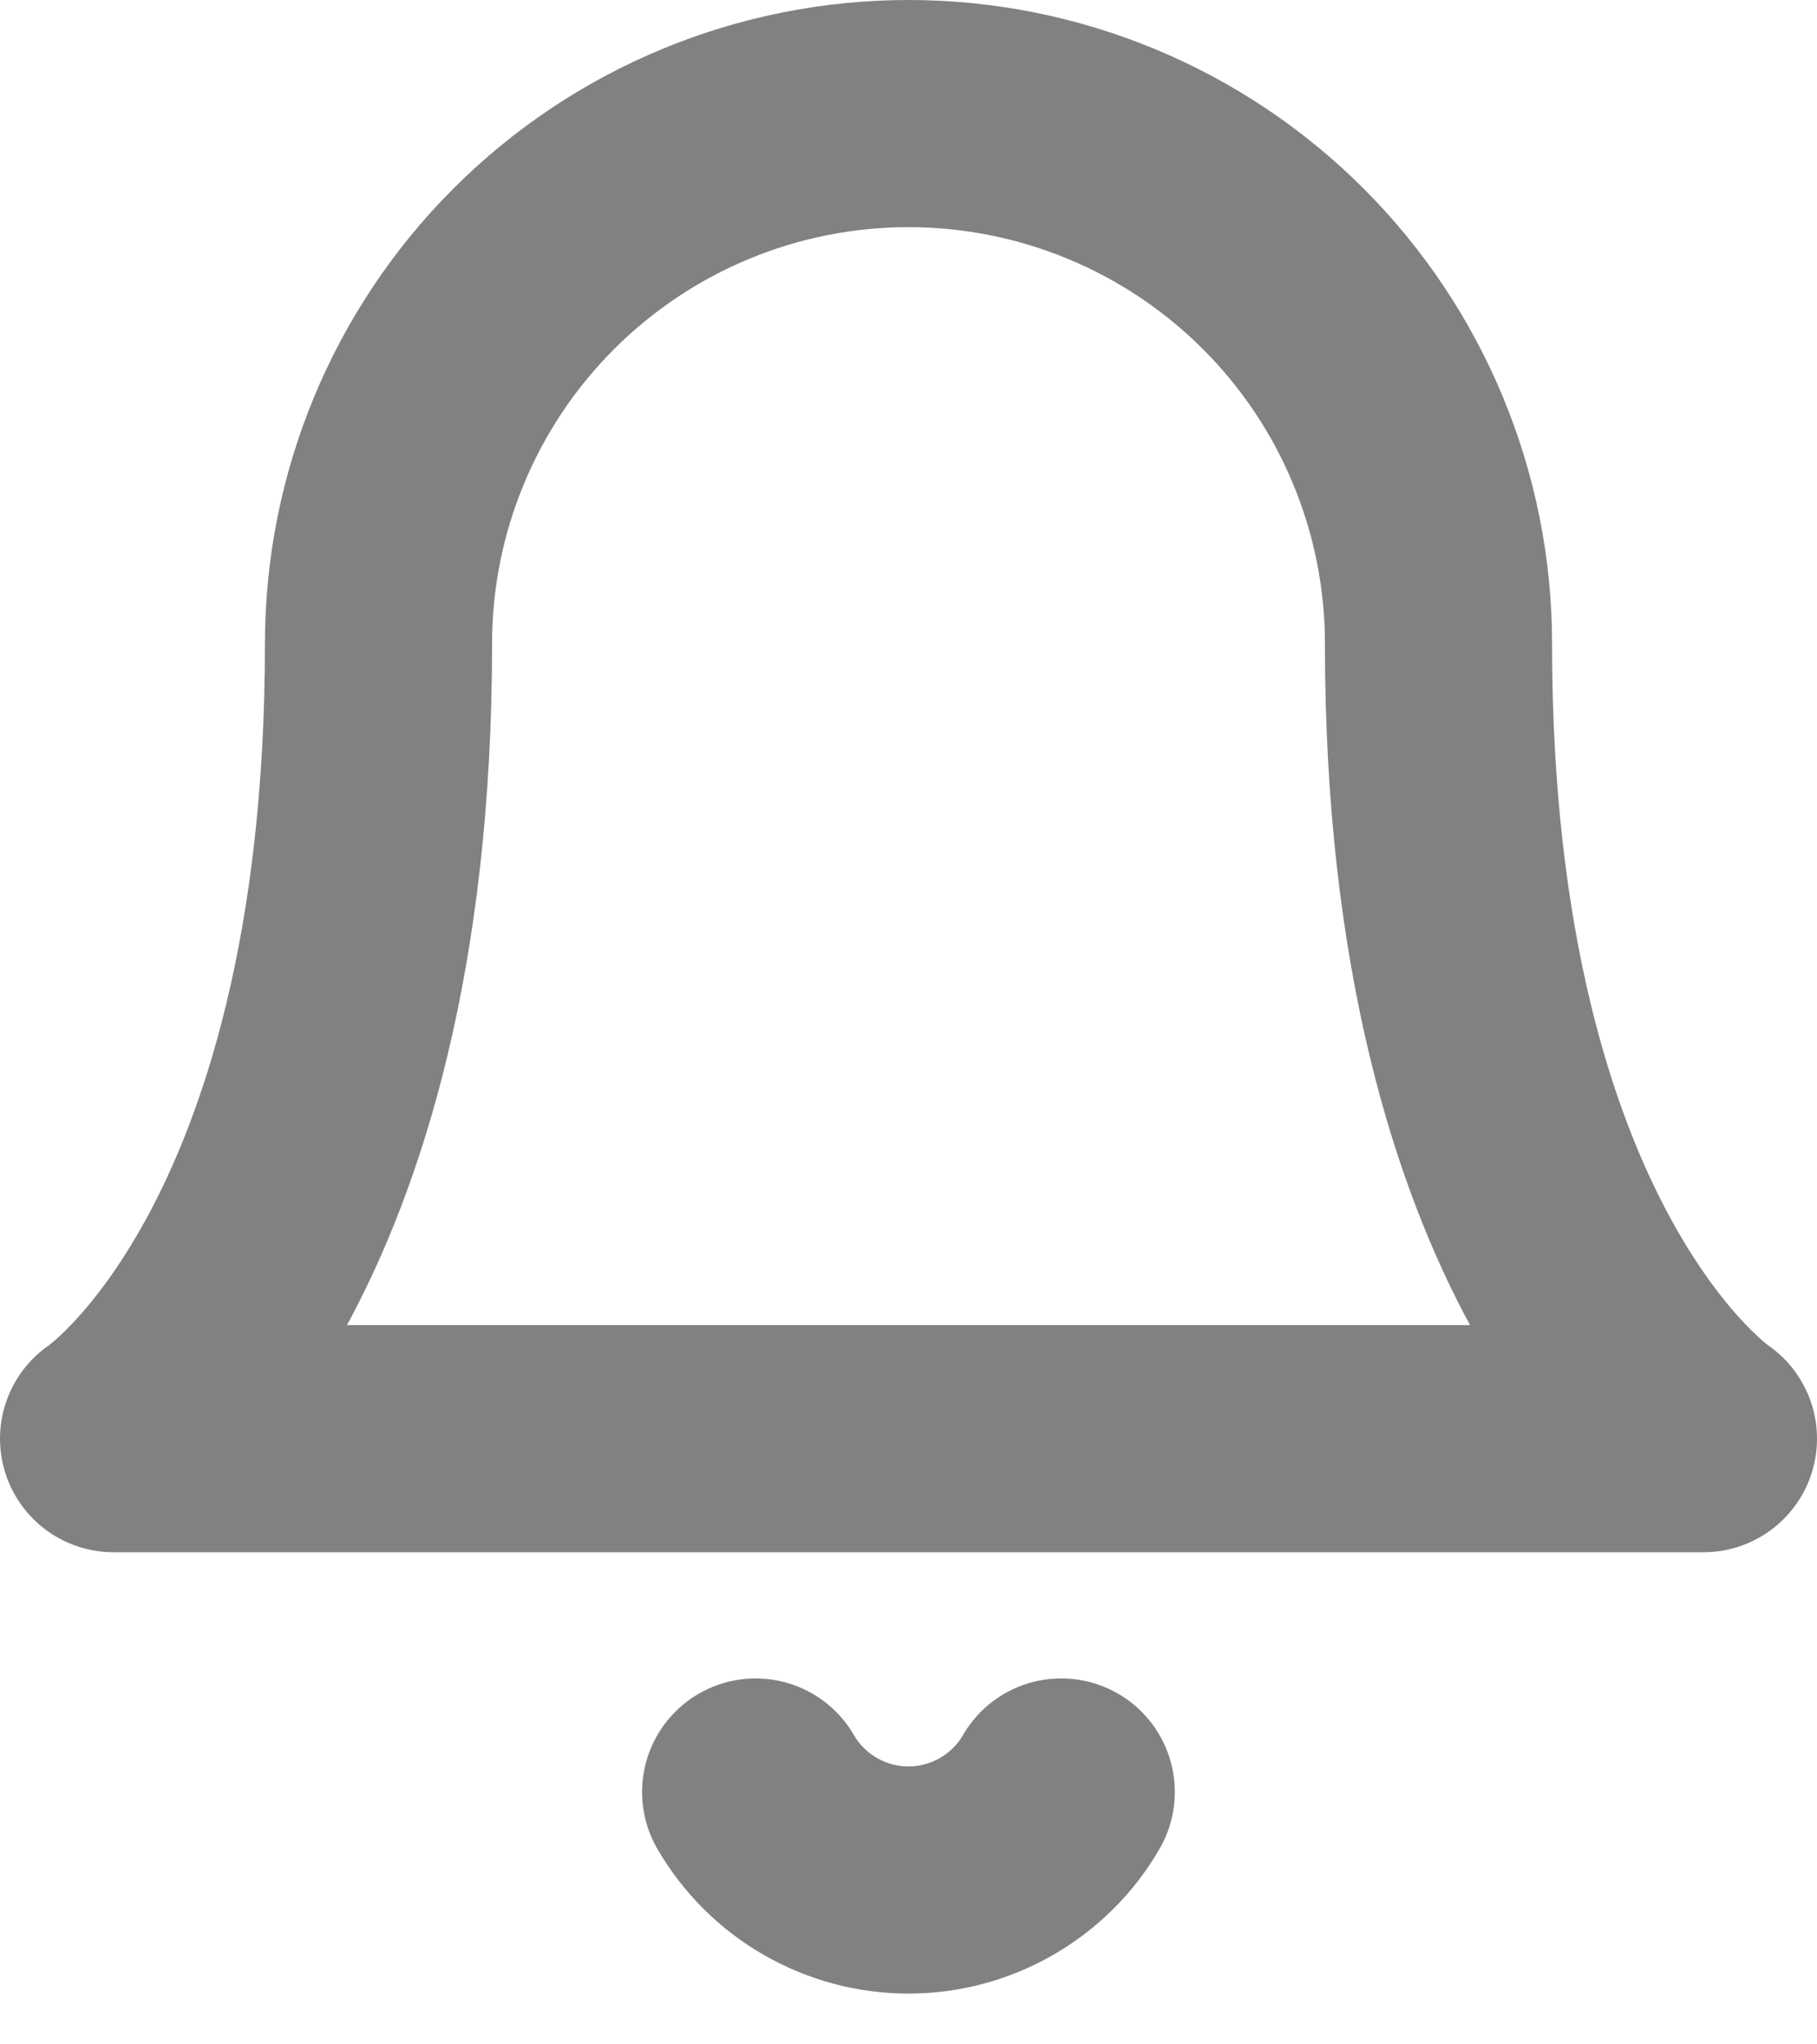 <svg width="16" height="18" viewBox="0 0 16 18" fill="none" xmlns="http://www.w3.org/2000/svg">
<path d="M12.667 5.667C12.667 4.429 12.175 3.242 11.3 2.367C10.425 1.492 9.238 1 8 1C6.762 1 5.575 1.492 4.7 2.367C3.825 3.242 3.333 4.429 3.333 5.667C3.333 11.111 1 12.667 1 12.667H15C15 12.667 12.667 11.111 12.667 5.667Z" stroke="#818181" stroke-width="2" stroke-linecap="round" stroke-linejoin="round"/>
<path d="M9.345 15.778C9.209 16.014 9.012 16.209 8.776 16.345C8.54 16.481 8.272 16.553 8 16.553C7.727 16.553 7.46 16.481 7.223 16.345C6.987 16.209 6.791 16.014 6.654 15.778" stroke="#818181" stroke-width="2" stroke-linecap="round" stroke-linejoin="round"/>
</svg>
